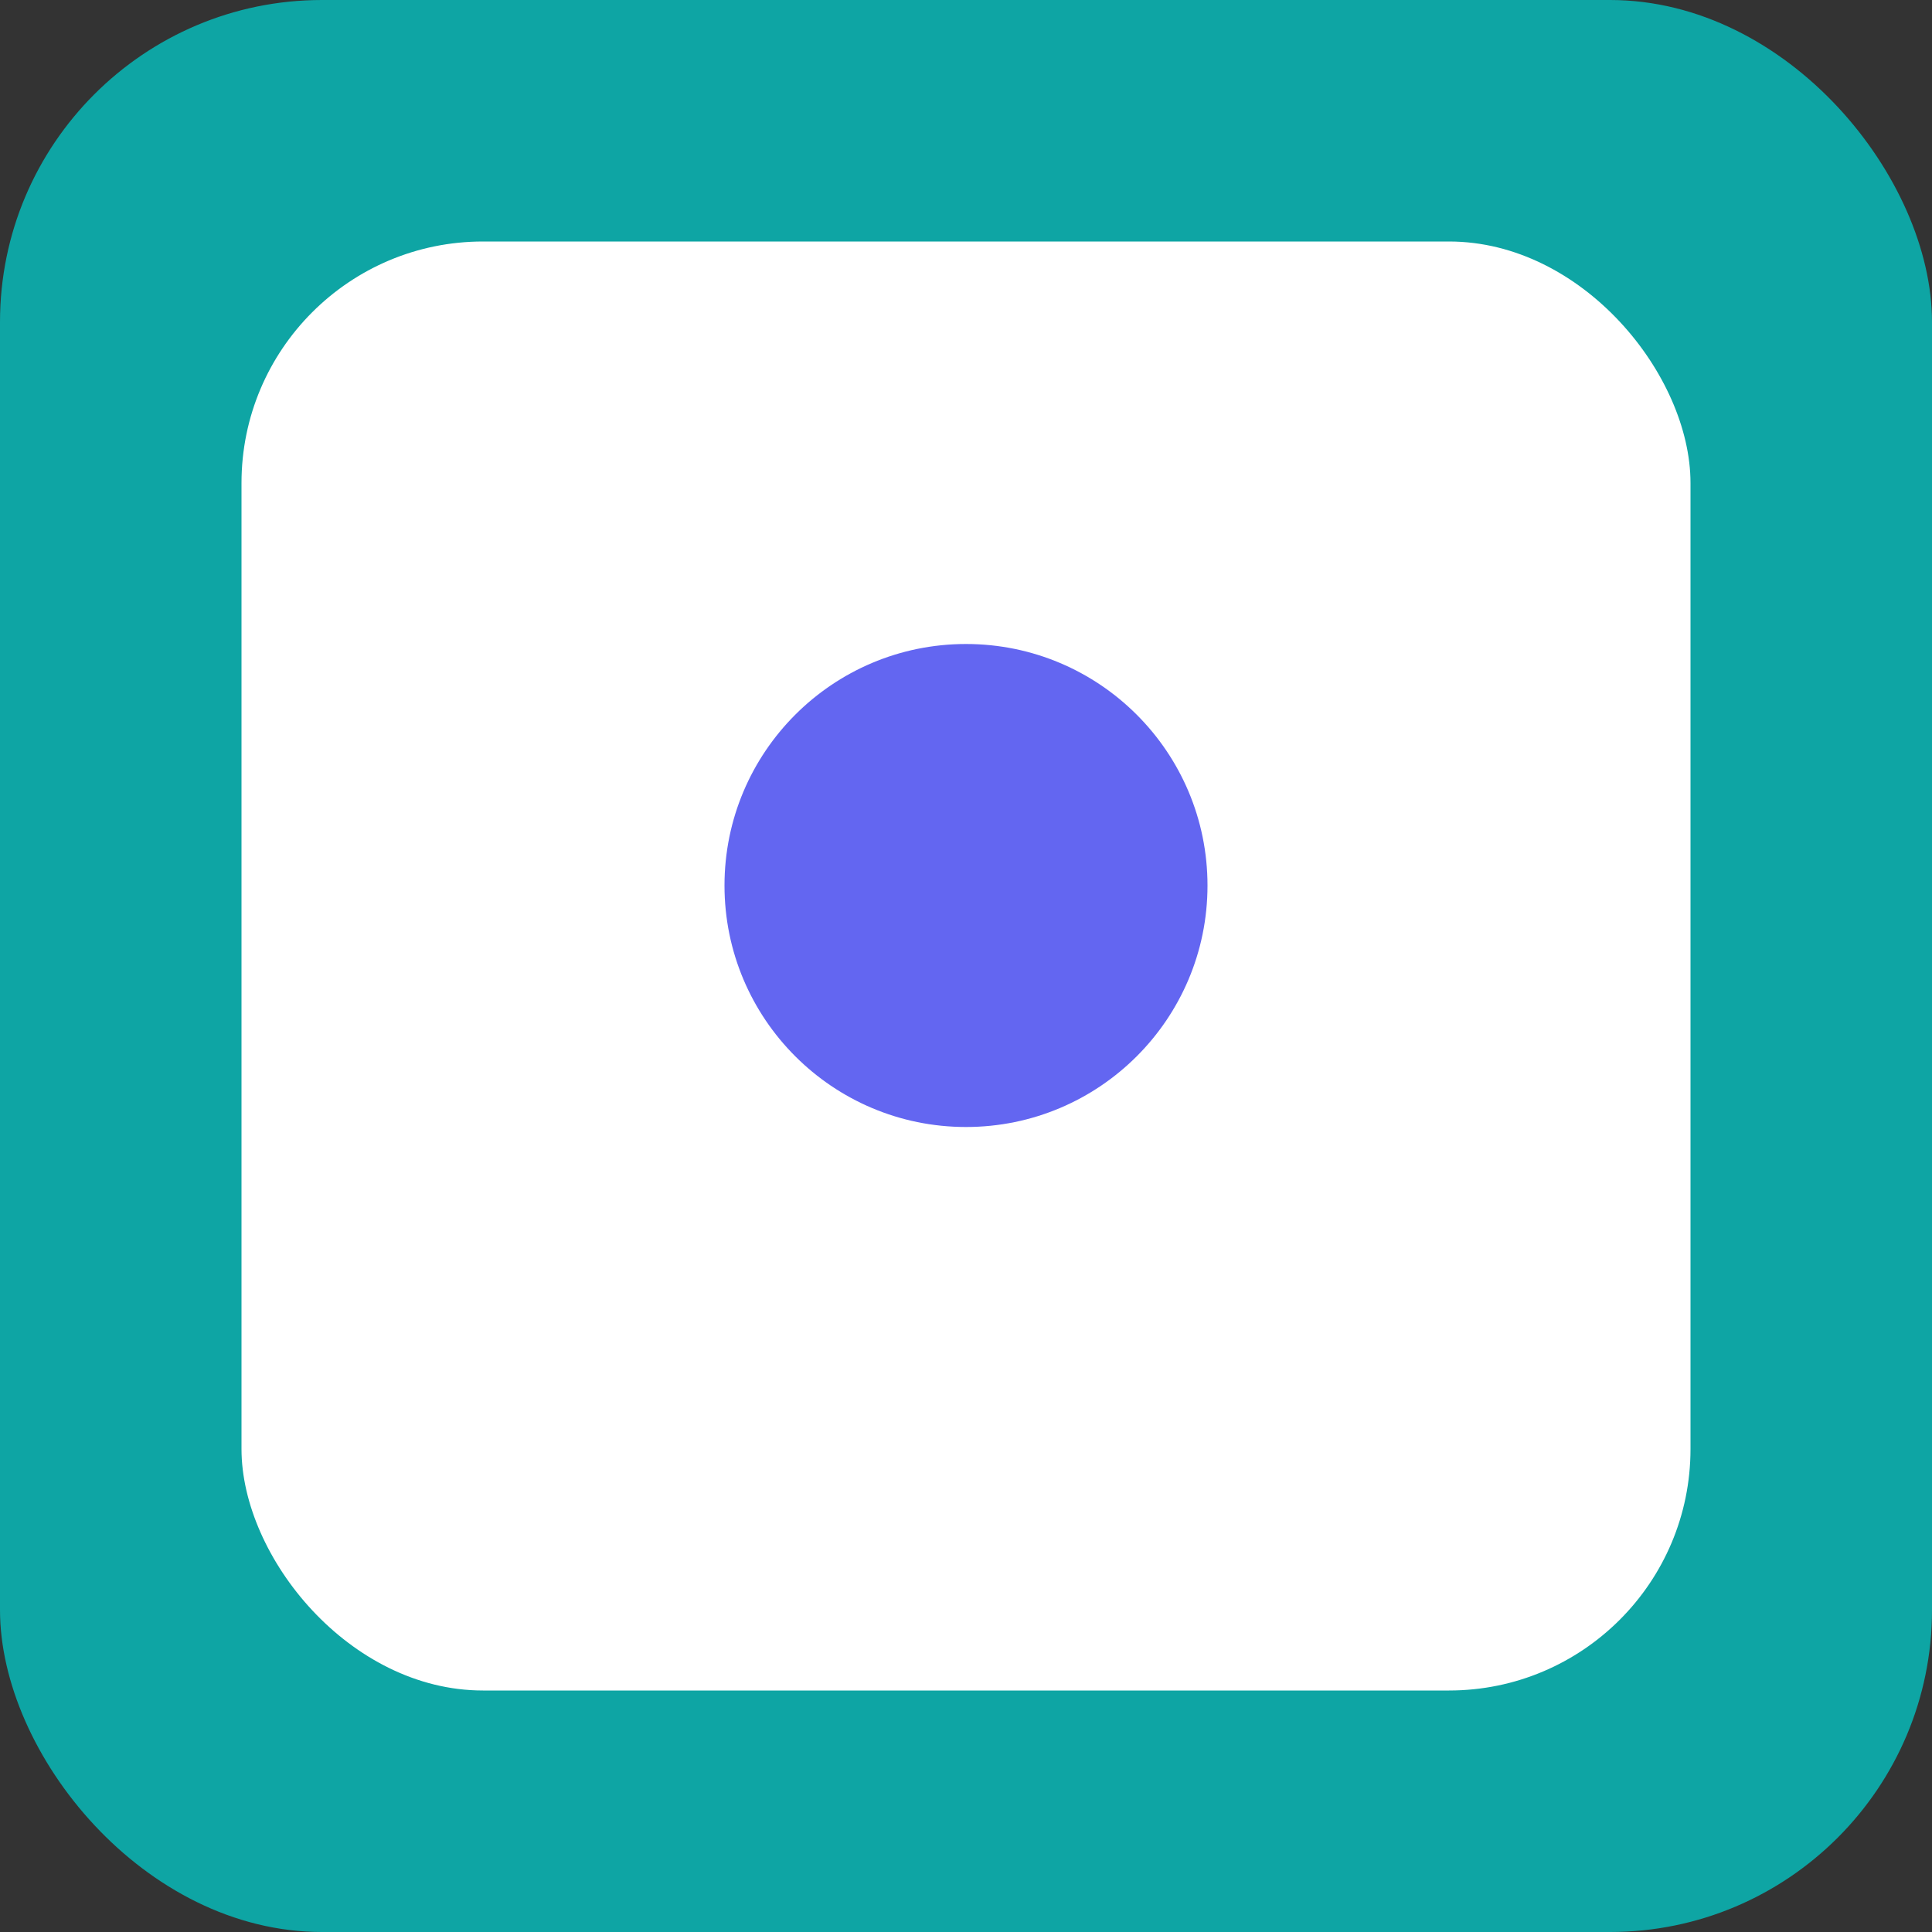 <svg xmlns="http://www.w3.org/2000/svg" width="512" height="512" viewBox="0 0 24 24">
  <rect x="0" y="0" width="24" height="24" fill="#333333" stroke="none"/>
  <rect width="24" height="24" rx="4" fill="#0ea5a4"/>
  <g transform="translate(3 3)" fill="#fff">
    <rect x="0" y="0" width="18" height="18" rx="3"/>
    <circle cx="9" cy="8" r="3" fill="#6366f1"/>
    <rect x="2" y="12" width="14" height="2" rx="1" />
  </g>
</svg>
